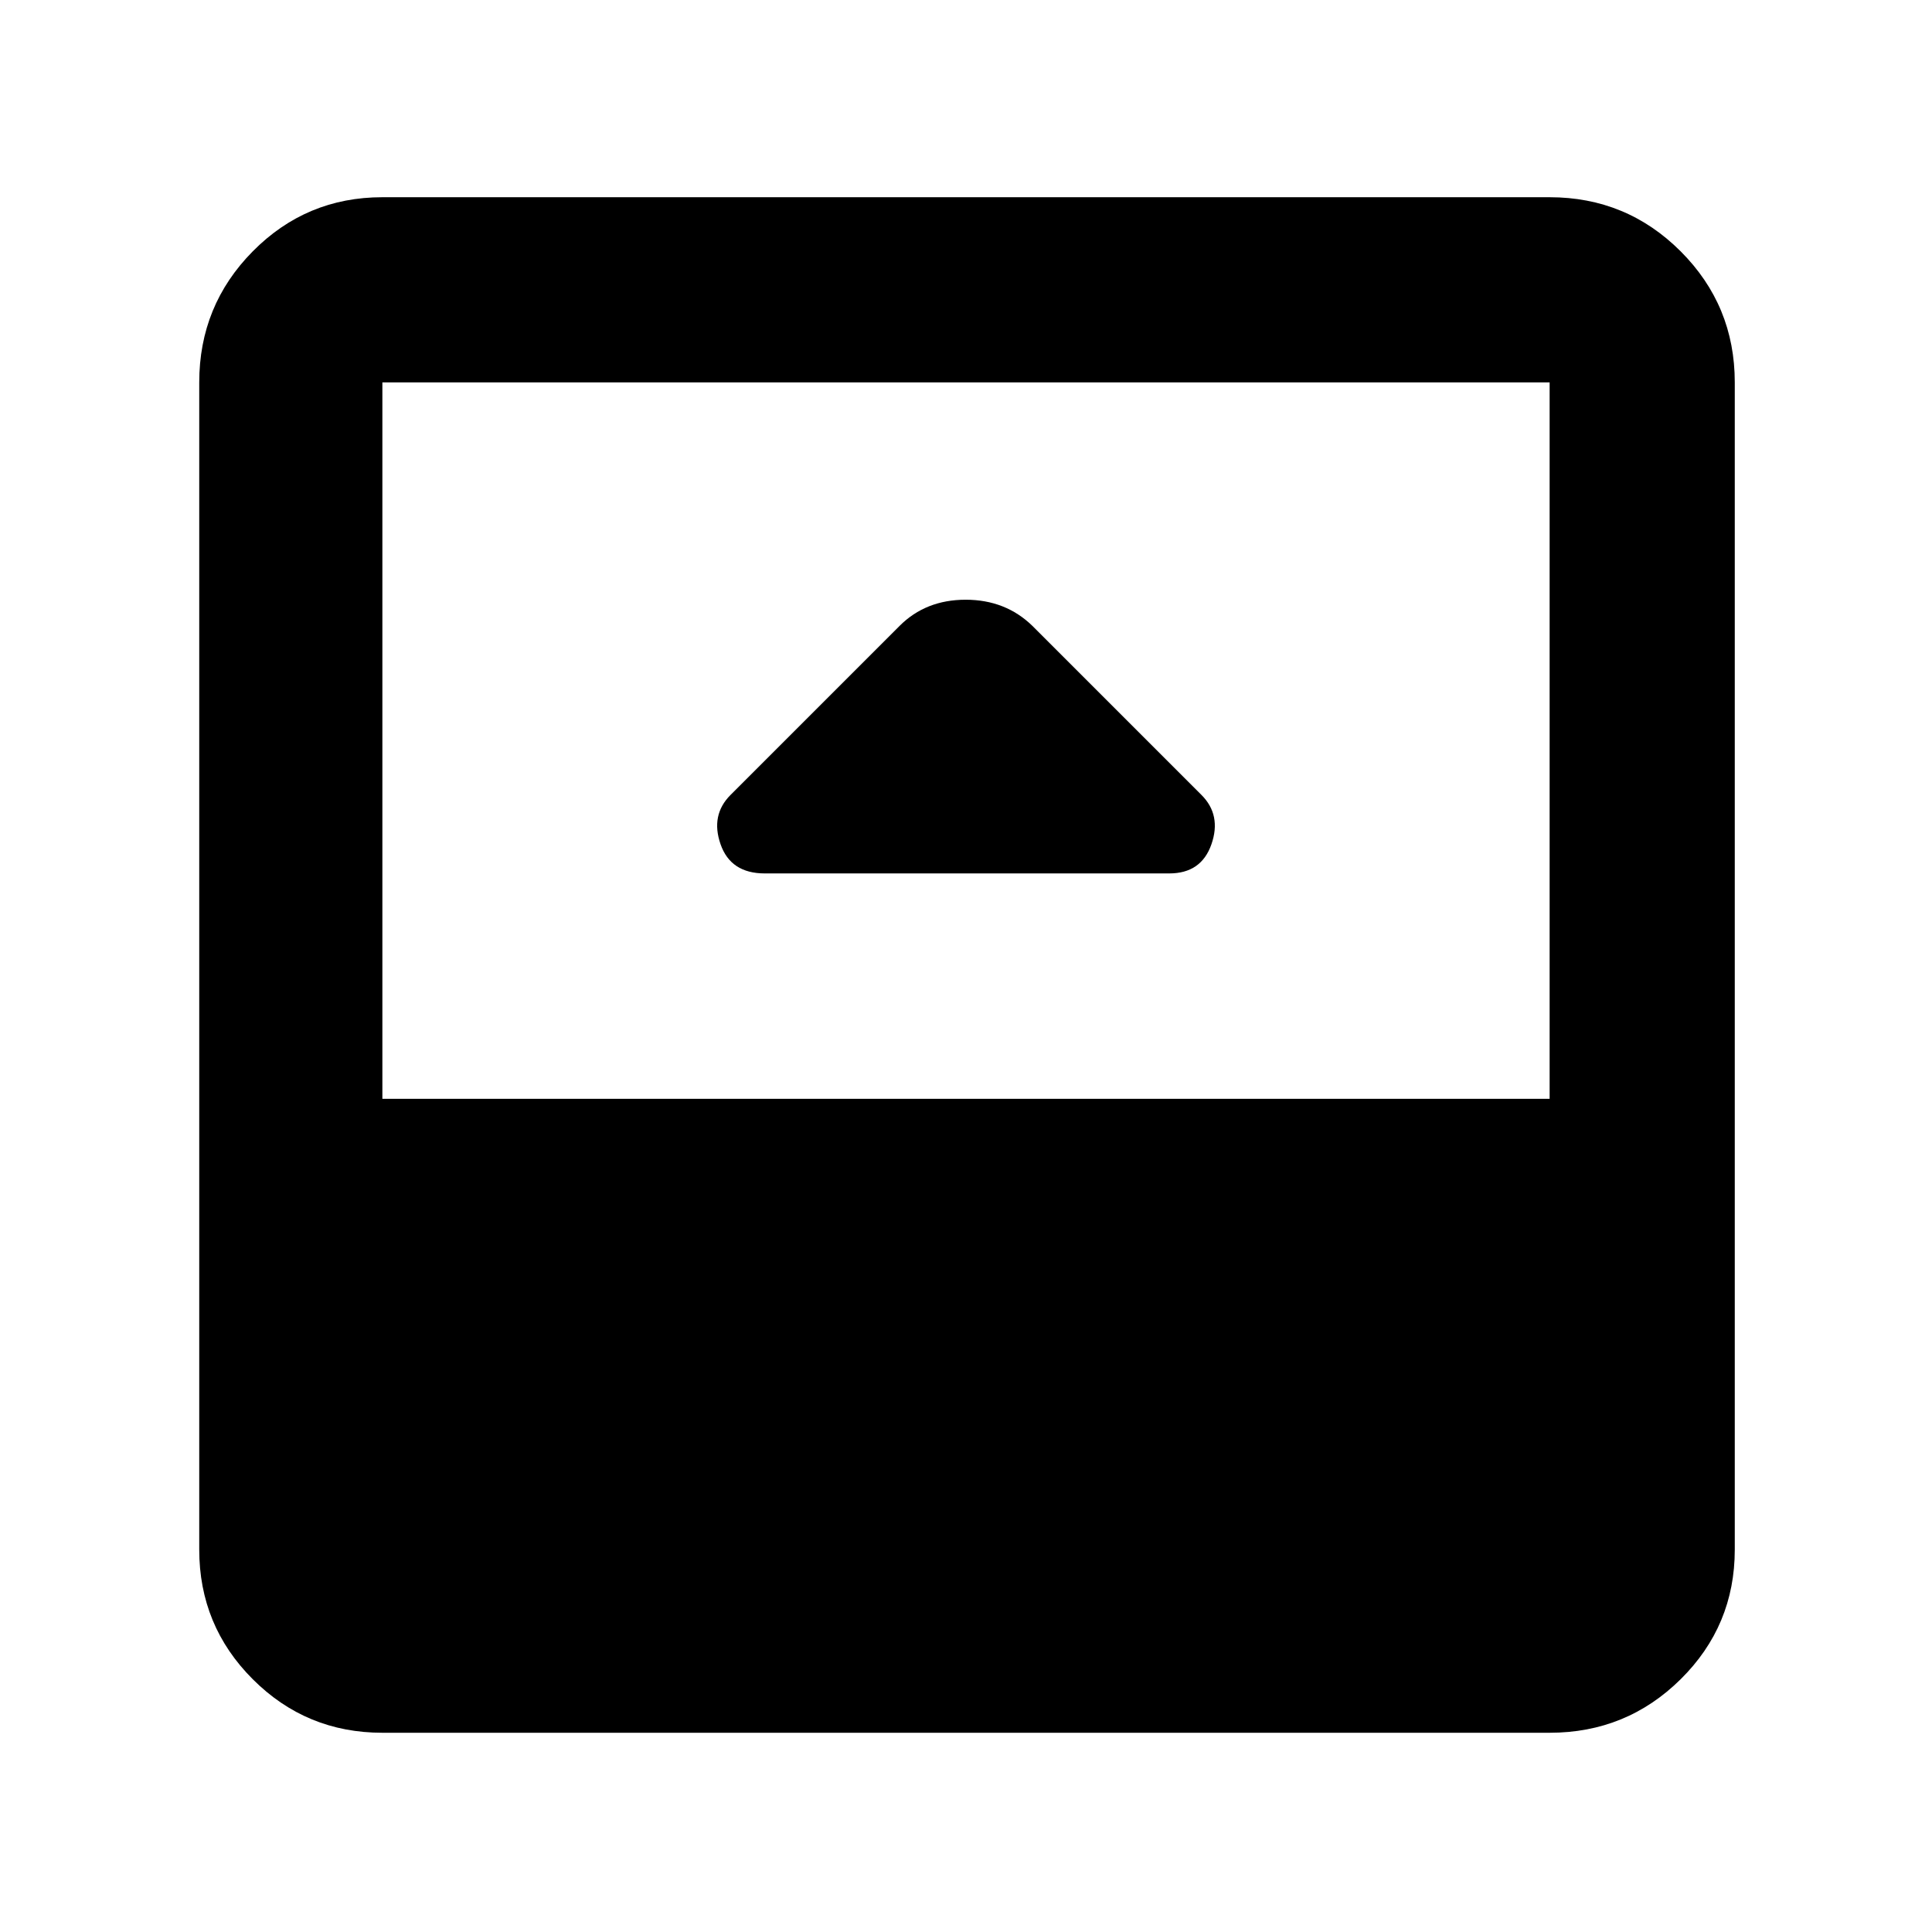 <svg xmlns="http://www.w3.org/2000/svg" height="48" viewBox="0 -960 960 960" width="48"><path d="M380-526h201q15.92 0 20.96-14.5Q607-555 597-565l-84-84q-13.36-13-33.18-13T447-649l-84 84q-10 10-4.96 24.5T380-526ZM190-99q-37.8 0-64.4-26.6Q99-152.2 99-190v-580q0-38.21 26.6-65.11Q152.2-862 190-862h580q38.21 0 65.11 26.89Q862-808.21 862-770v580q0 37.8-26.89 64.4Q808.21-99 770-99H190Zm0-315h580v-356H190v356Z"/></svg>